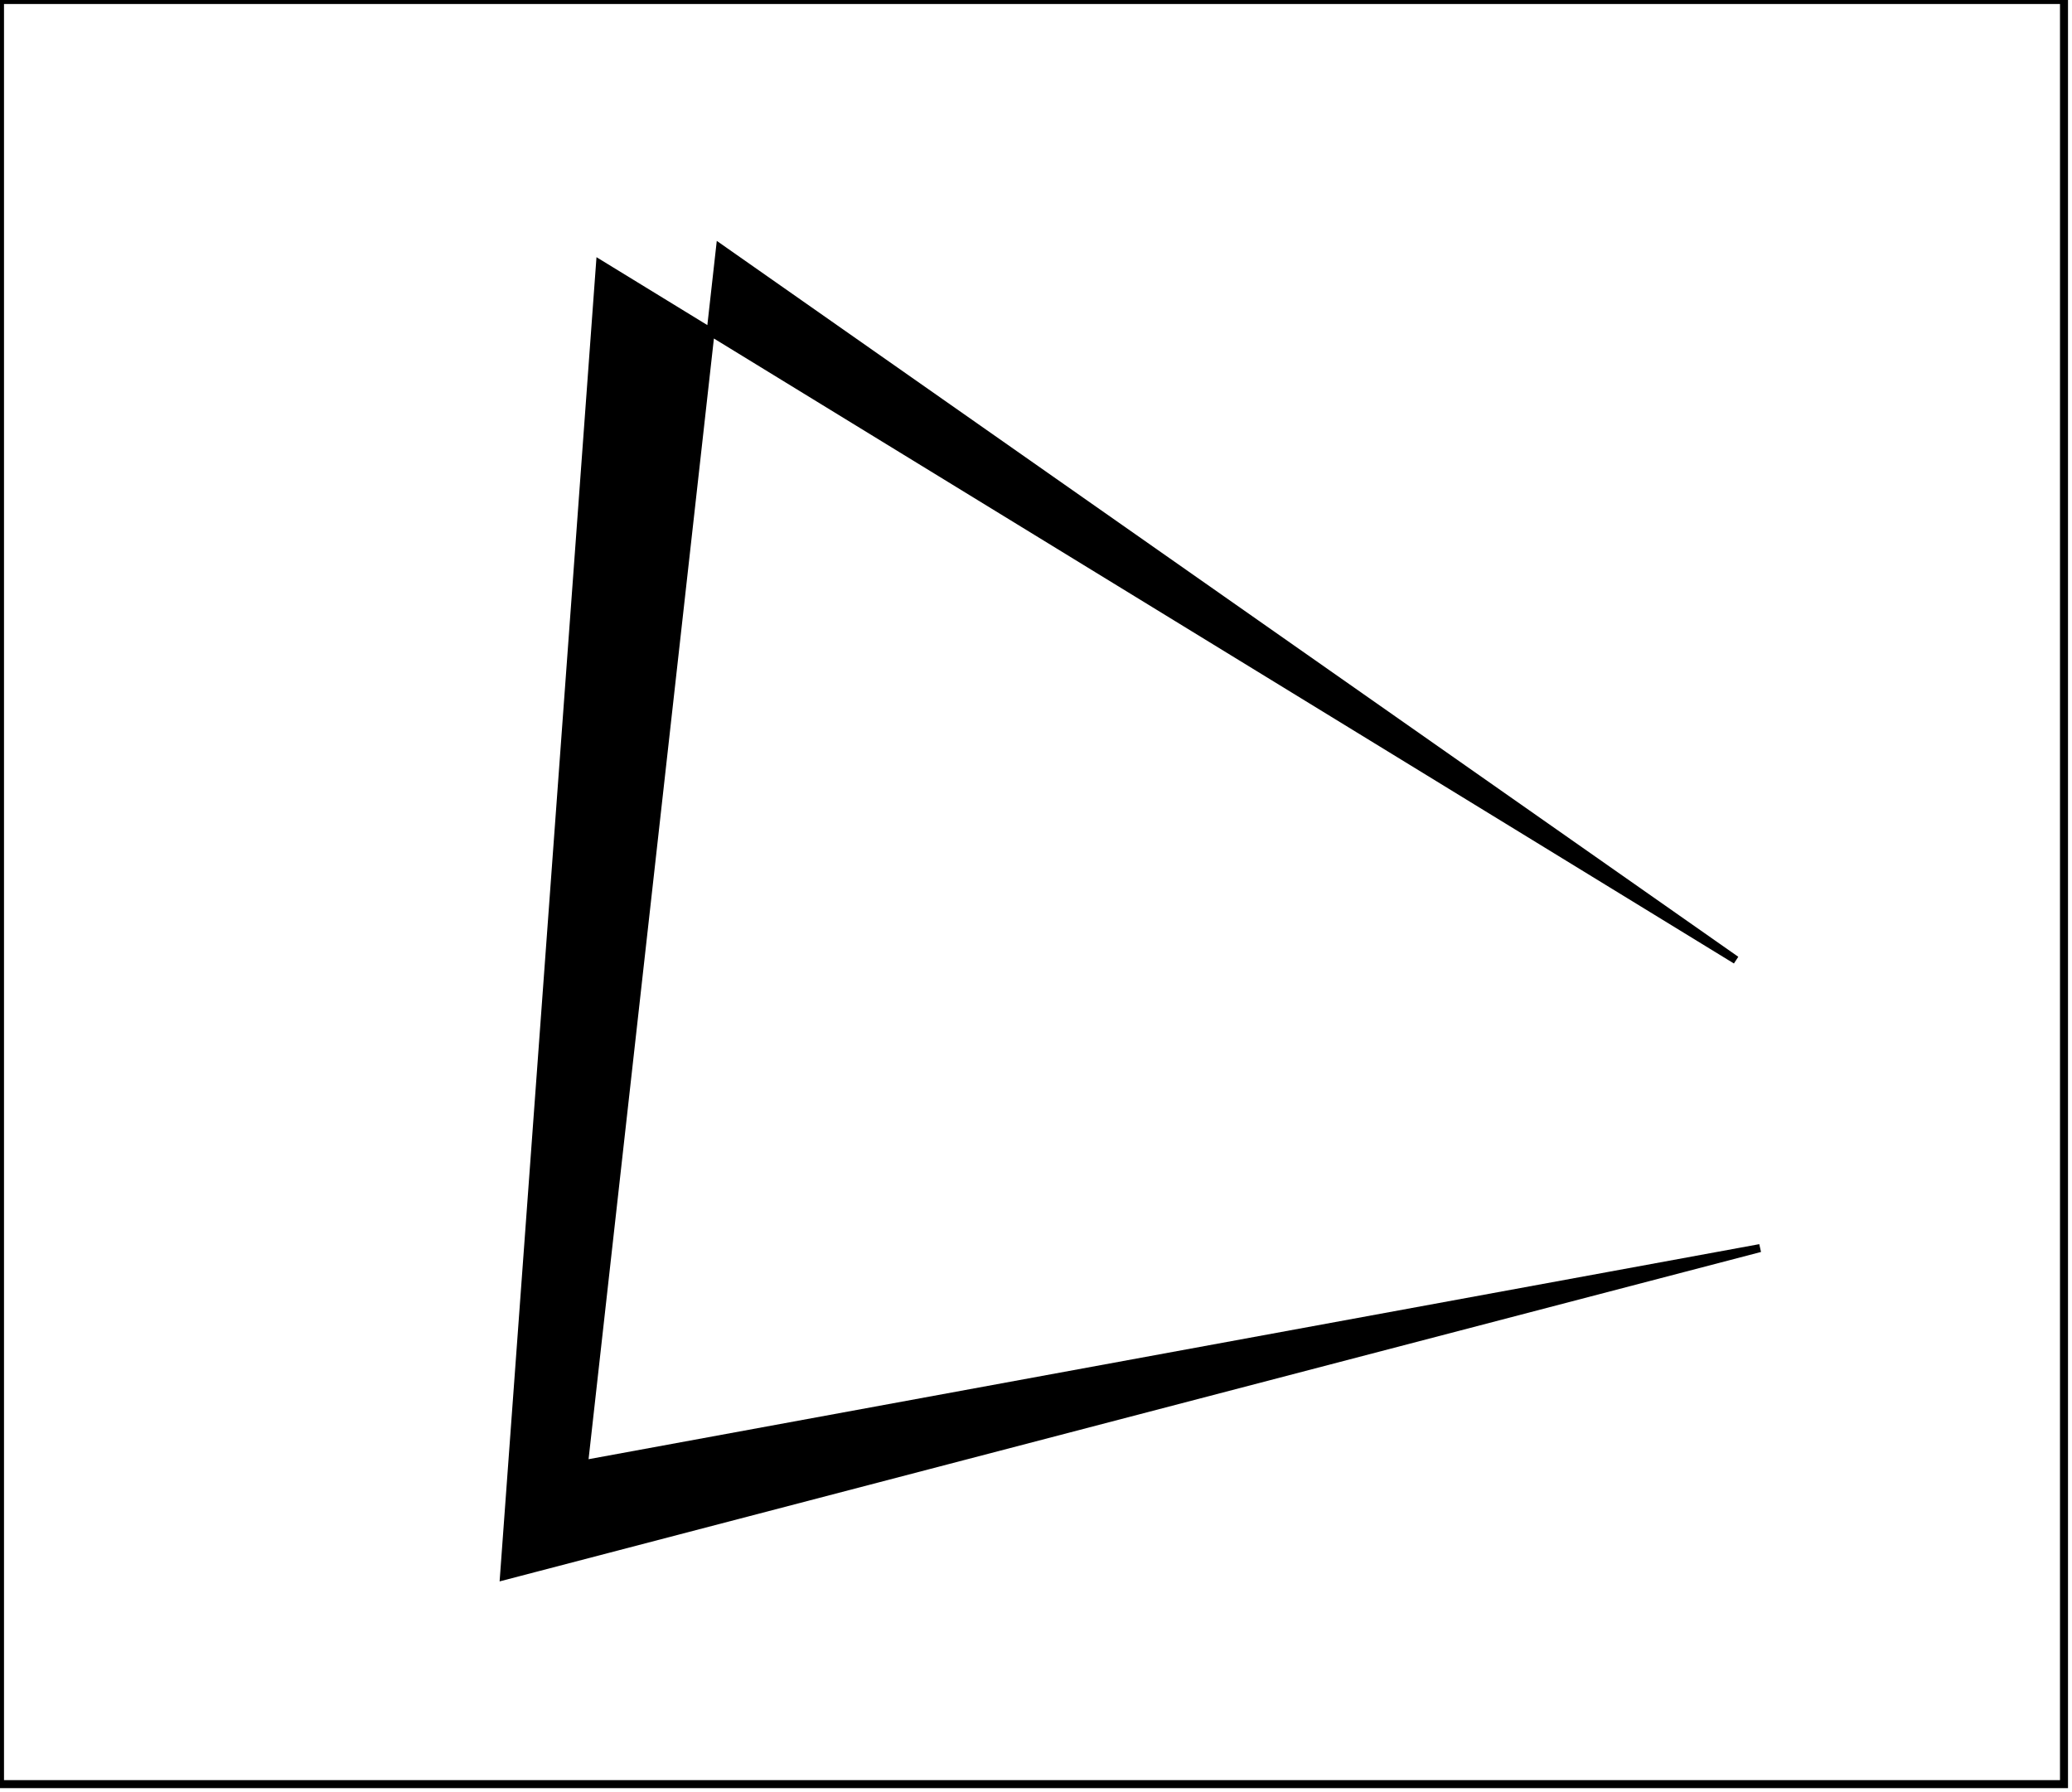 <?xml version="1.0" encoding="utf-8" ?>
<svg baseProfile="full" height="224" version="1.1" width="259" xmlns="http://www.w3.org/2000/svg" xmlns:ev="http://www.w3.org/2001/xml-events" xmlns:xlink="http://www.w3.org/1999/xlink"><defs /><rect fill="white" height="224" width="259" x="0" y="0" /><path d="M 75,33 L 217,120 L 90,31 L 73,183 L 220,156 L 63,197 Z" fill="black" stroke="black" stroke-width="1" /><path d="M 0,0 L 0,223 L 258,223 L 258,0 Z" fill="none" stroke="black" stroke-width="1" /></svg>